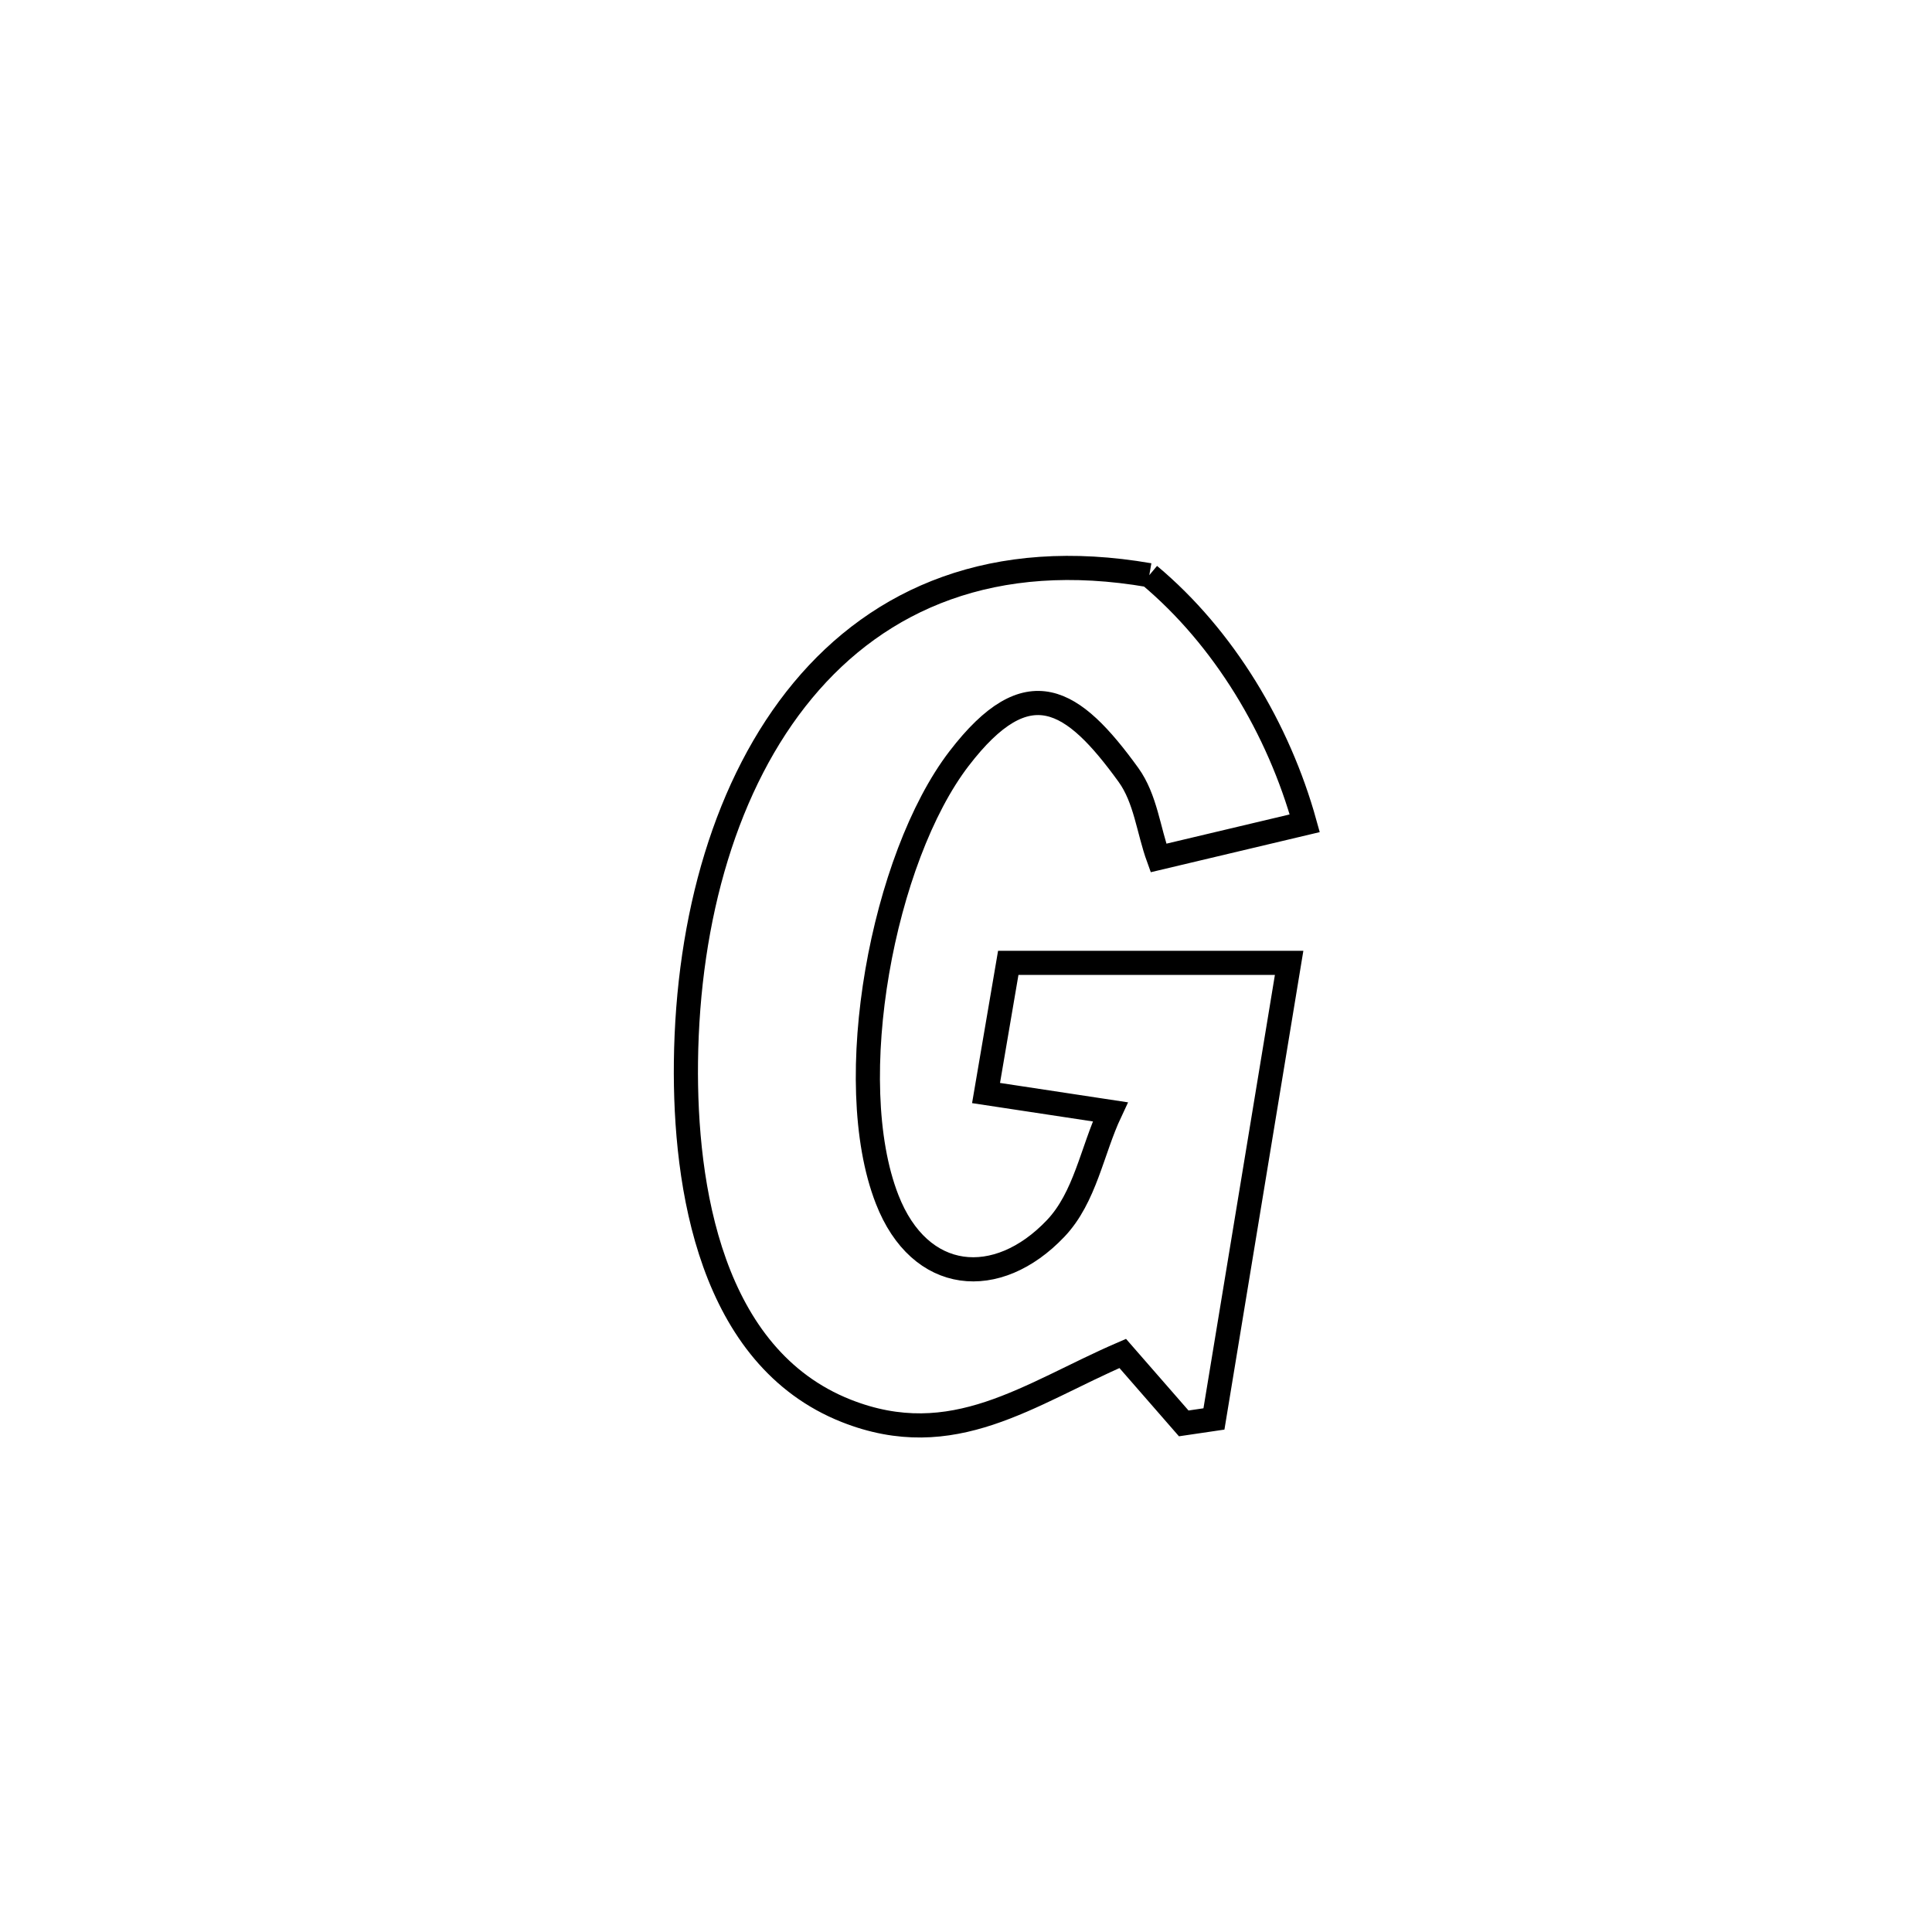 <svg xmlns="http://www.w3.org/2000/svg" viewBox="0.0 0.0 24.0 24.0" height="200px" width="200px"><path fill="none" stroke="black" stroke-width=".3" stroke-opacity="1.0"  filling="0" d="M14.277 7.145 L14.277 7.145 C15.207 7.923 15.884 9.059 16.208 10.227 L16.208 10.227 C15.602 10.371 14.997 10.514 14.391 10.658 L14.391 10.658 C14.266 10.314 14.232 9.923 14.018 9.626 C13.326 8.67 12.771 8.306 11.914 9.423 C10.969 10.654 10.446 13.425 11.02 14.898 C11.427 15.944 12.388 16.024 13.113 15.261 C13.481 14.874 13.565 14.295 13.792 13.812 L13.792 13.812 C13.277 13.734 12.763 13.656 12.249 13.578 L12.249 13.578 C12.341 13.039 12.433 12.5 12.525 11.961 L12.525 11.961 C13.688 11.961 14.851 11.961 16.014 11.961 L16.014 11.961 C15.703 13.85 15.391 15.739 15.08 17.627 L15.08 17.627 C14.955 17.646 14.83 17.664 14.705 17.682 L14.705 17.682 C14.453 17.392 14.2 17.102 13.947 16.813 L13.947 16.813 C12.783 17.315 11.842 18.052 10.512 17.526 C8.828 16.859 8.503 14.743 8.521 13.191 C8.542 11.403 9.02 9.725 9.973 8.577 C10.926 7.429 12.354 6.812 14.277 7.145 L14.277 7.145"></path></svg>